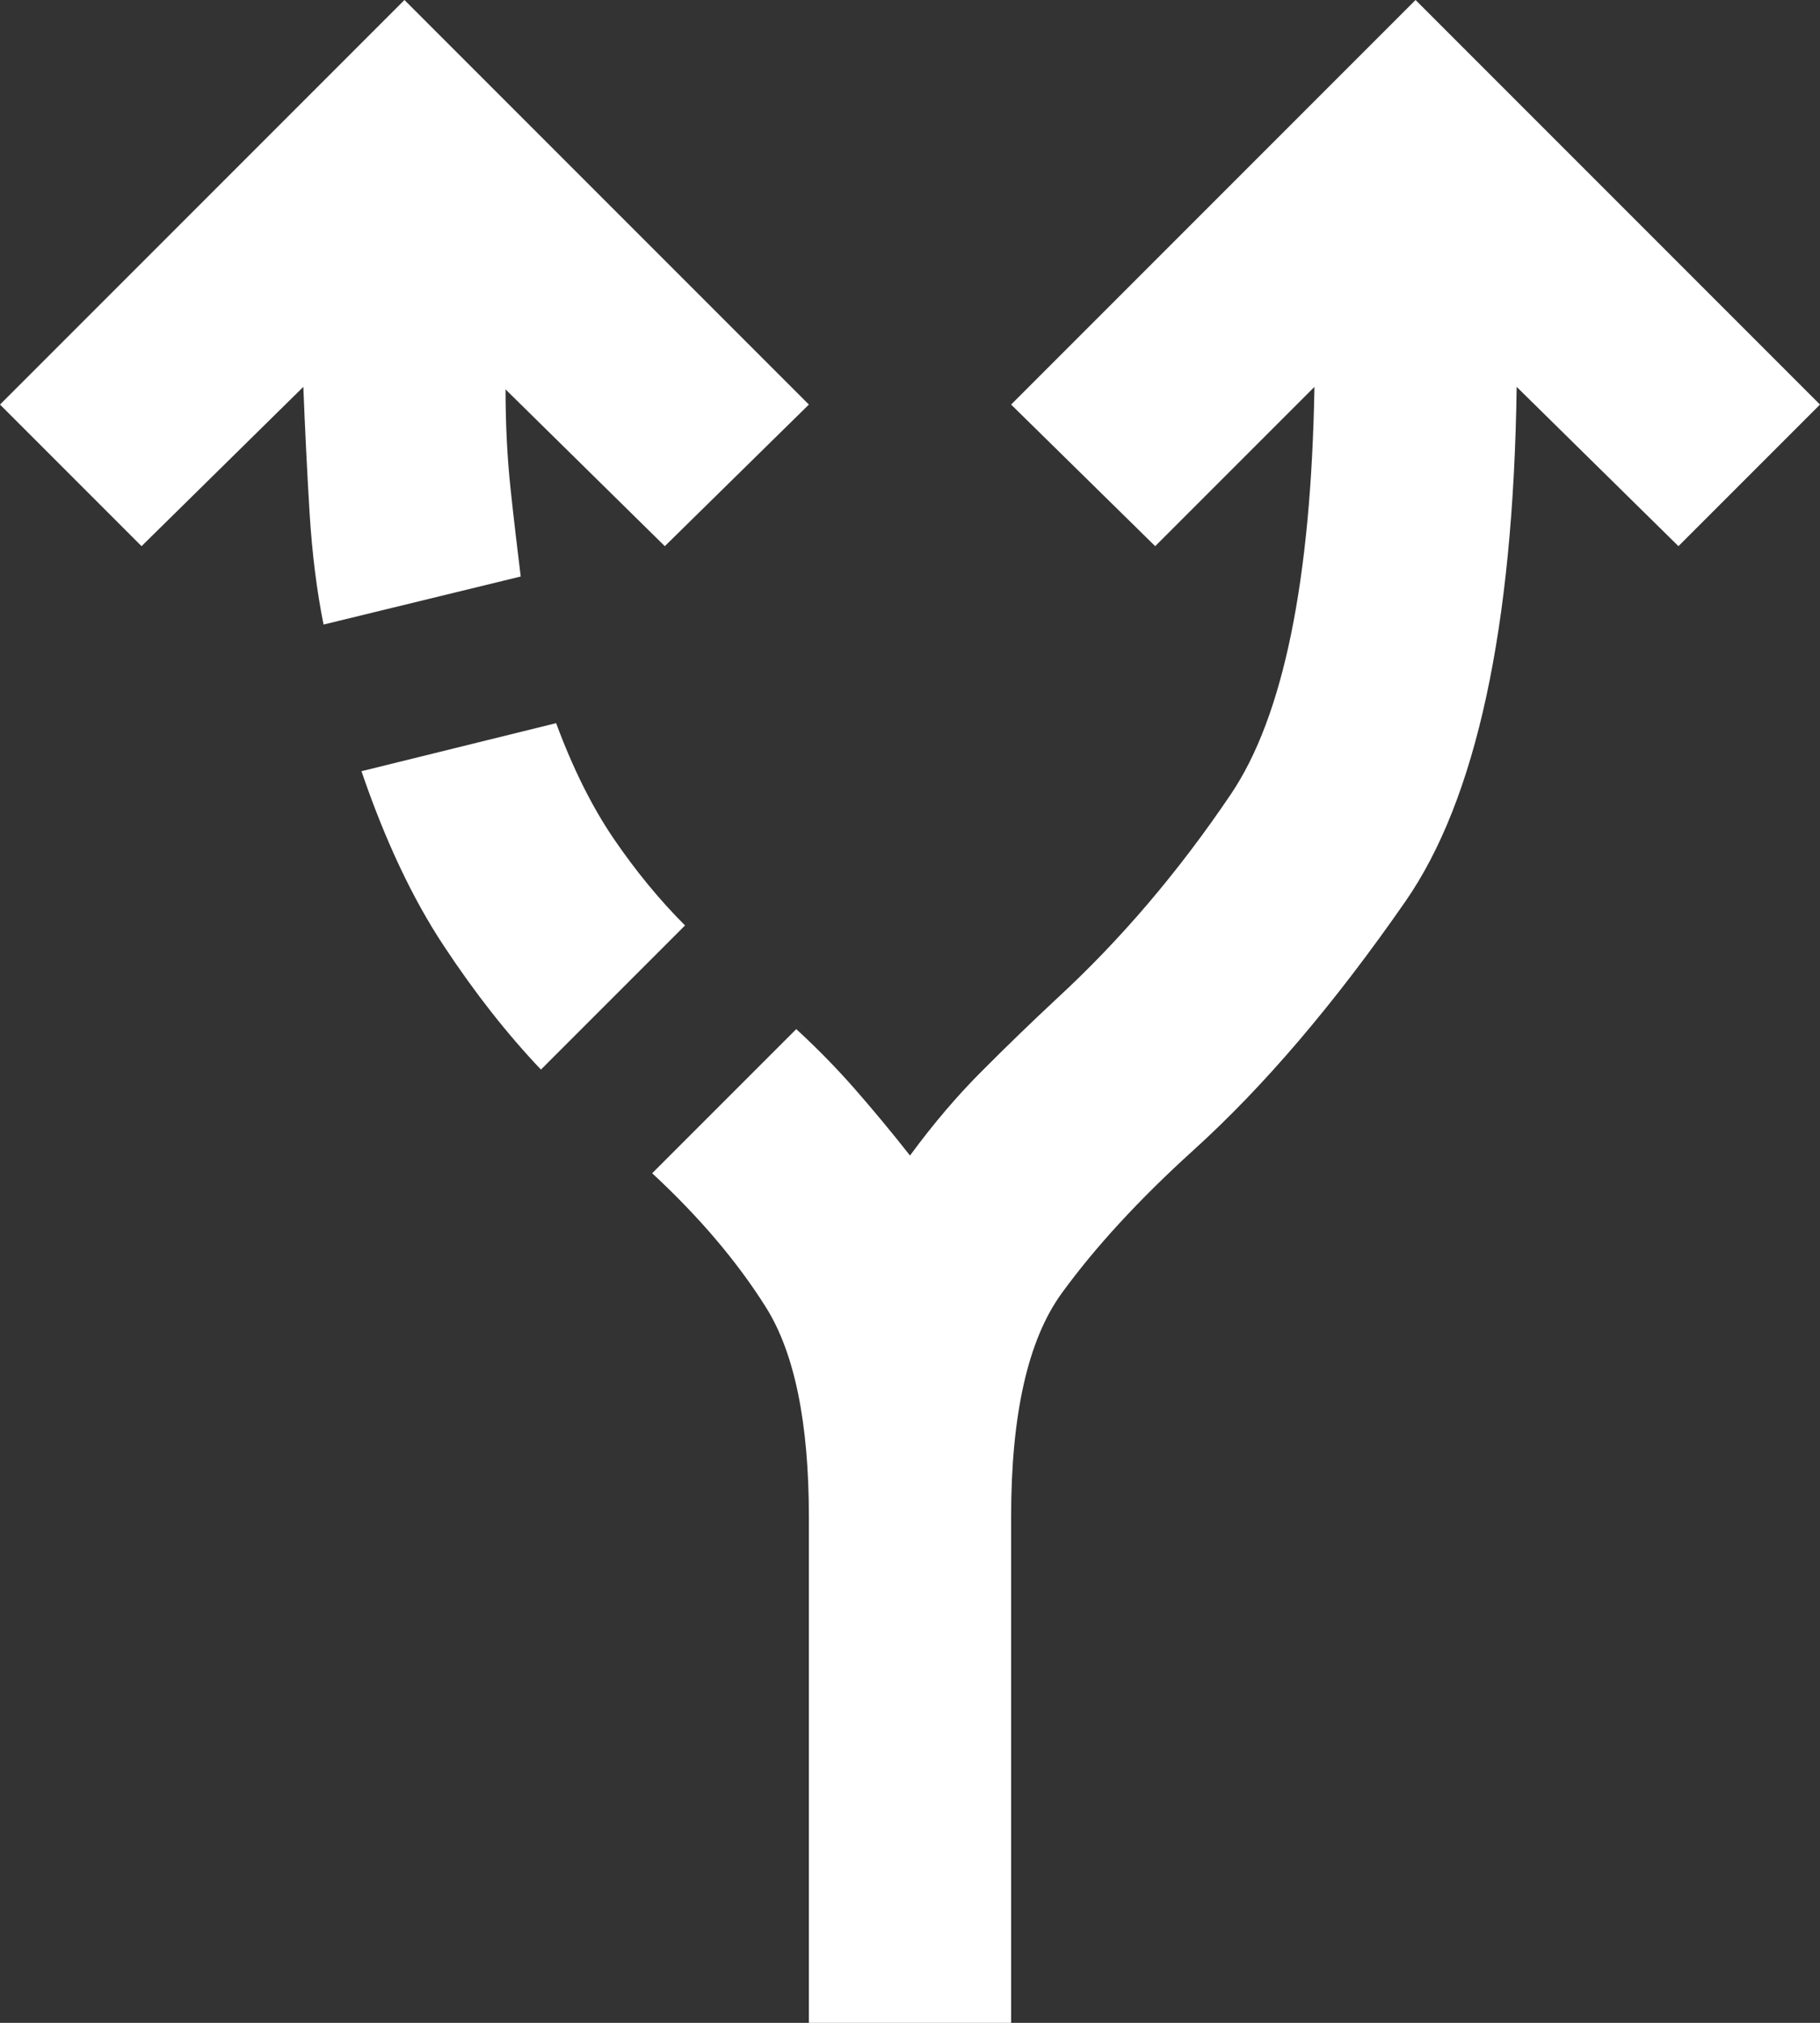 <svg width="18" height="20" viewBox="0 0 18 20" fill="none" xmlns="http://www.w3.org/2000/svg">
<rect x="0" y="0" width="18" height="20" fill="#333333" stroke="none"/>
<path d="M8 20V15C8 14.067 7.858 13.375 7.575 12.925C7.292 12.475 6.917 12.033 6.45 11.6L7.875 10.175C8.075 10.358 8.267 10.554 8.45 10.762C8.633 10.971 8.817 11.192 9 11.425C9.233 11.108 9.471 10.829 9.713 10.588C9.954 10.346 10.2 10.108 10.45 9.875C11.083 9.292 11.658 8.617 12.175 7.85C12.692 7.083 12.967 5.742 13 3.825L11.425 5.4L10 4L14 0L18 4L16.6 5.4L15 3.825C14.967 6.208 14.6 7.904 13.9 8.912C13.2 9.921 12.5 10.742 11.8 11.375C11.267 11.858 10.833 12.329 10.5 12.787C10.167 13.246 10 13.983 10 15V20H8ZM3.2 6.175C3.133 5.842 3.087 5.475 3.062 5.075C3.038 4.675 3.017 4.258 3 3.825L1.4 5.4L0 4L4 0L8 4L6.575 5.4L5 3.85C5 4.2 5.017 4.529 5.05 4.838C5.083 5.146 5.117 5.433 5.15 5.7L3.2 6.175ZM5.35 10.575C5.017 10.225 4.696 9.817 4.388 9.35C4.079 8.883 3.808 8.308 3.575 7.625L5.5 7.15C5.667 7.6 5.858 7.983 6.075 8.3C6.292 8.617 6.525 8.9 6.775 9.15L5.35 10.575Z" fill="white"/>
</svg>
